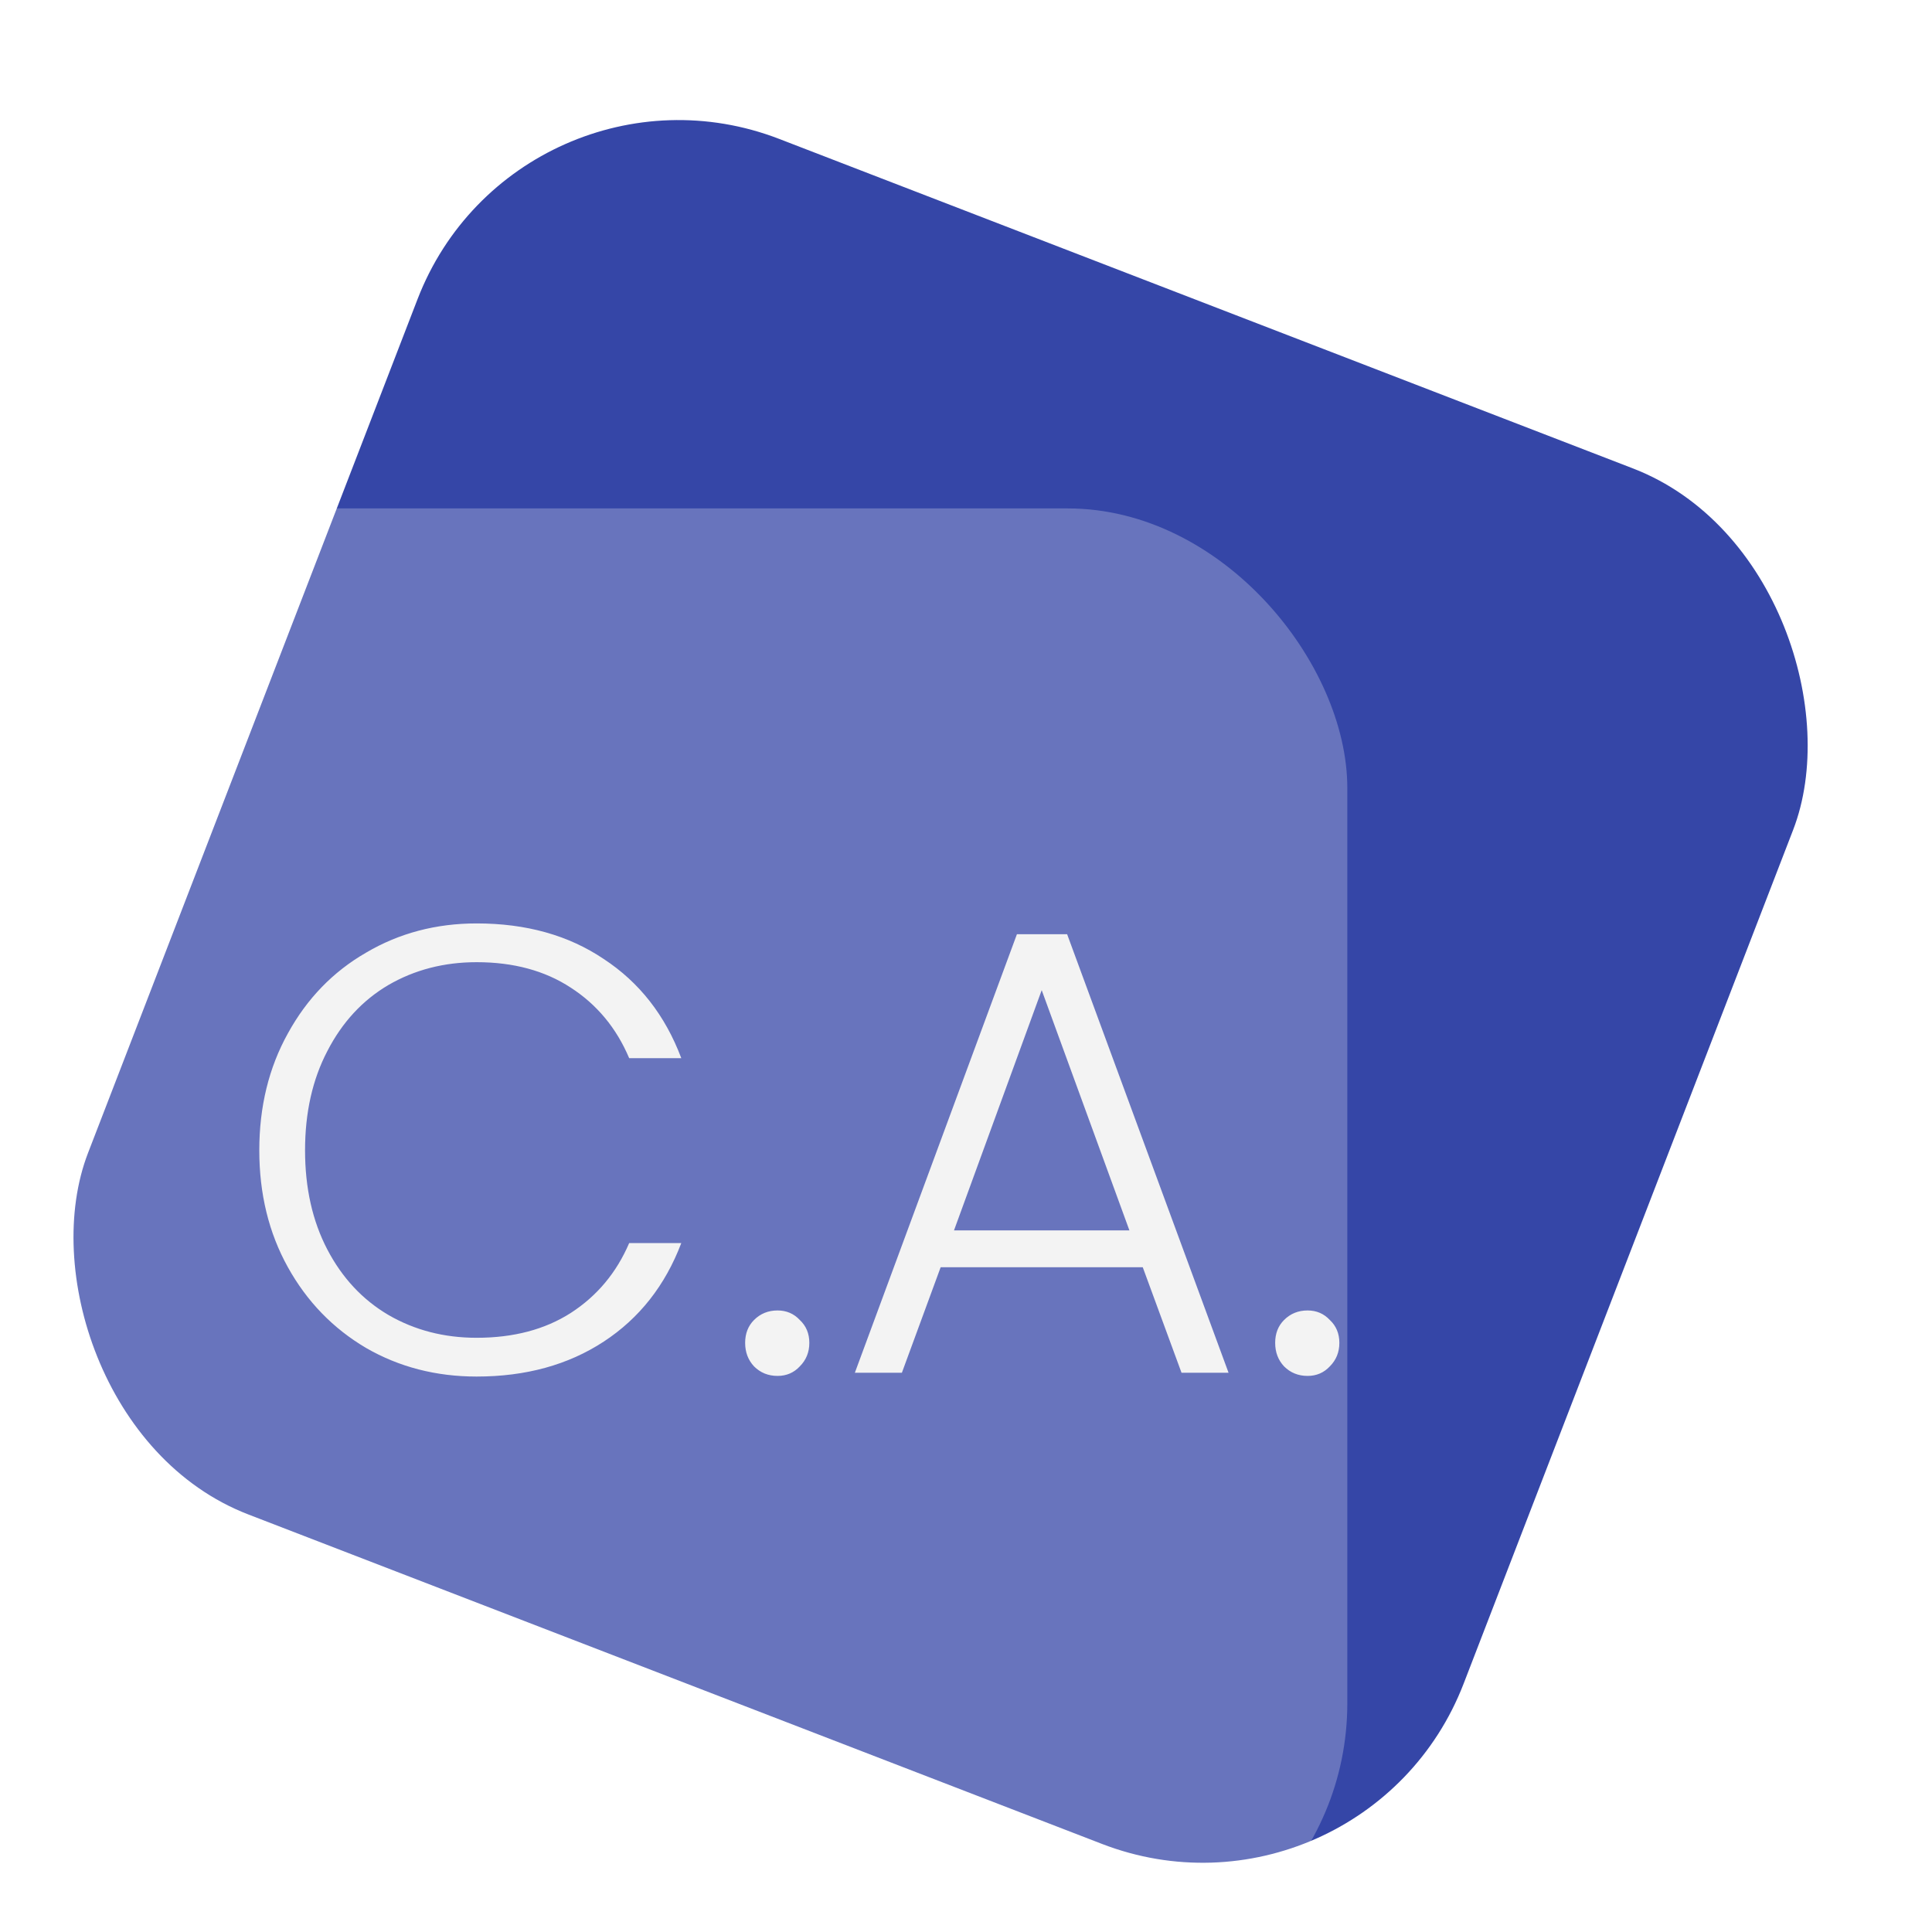 <svg width="76" height="76" viewBox="0 0 76 76" fill="none" xmlns="http://www.w3.org/2000/svg">
<g filter="url(#filter0_bi_1428_5)">
<rect x="21.387" y="0.503" width="58" height="58" rx="11" transform="rotate(21.104 21.387 0.503)" fill="#3546A7"/>
</g>
<g filter="url(#filter1_bi_1428_5)">
<rect x="1" y="15" width="58" height="58" rx="11" fill="white" fill-opacity="0.25"/>
</g>
<path d="M10.2 45.25C10.2 43.533 10.575 42 11.325 40.65C12.075 39.283 13.1 38.225 14.4 37.475C15.7 36.709 17.15 36.325 18.75 36.325C20.7 36.325 22.367 36.792 23.75 37.725C25.15 38.642 26.167 39.942 26.8 41.625H24.75C24.25 40.442 23.483 39.517 22.45 38.85C21.433 38.184 20.2 37.85 18.75 37.85C17.467 37.85 16.308 38.15 15.275 38.75C14.258 39.35 13.458 40.217 12.875 41.35C12.292 42.467 12 43.767 12 45.25C12 46.733 12.292 48.033 12.875 49.15C13.458 50.267 14.258 51.125 15.275 51.725C16.308 52.325 17.467 52.625 18.75 52.625C20.2 52.625 21.433 52.3 22.45 51.65C23.483 50.983 24.25 50.067 24.75 48.9H26.8C26.167 50.567 25.15 51.858 23.75 52.775C22.35 53.692 20.683 54.15 18.75 54.15C17.15 54.15 15.7 53.775 14.4 53.025C13.1 52.258 12.075 51.2 11.325 49.85C10.575 48.5 10.2 46.967 10.2 45.25ZM30.587 54.125C30.22 54.125 29.912 54 29.662 53.75C29.429 53.5 29.312 53.192 29.312 52.825C29.312 52.459 29.429 52.158 29.662 51.925C29.912 51.675 30.22 51.55 30.587 51.55C30.937 51.55 31.229 51.675 31.462 51.925C31.712 52.158 31.837 52.459 31.837 52.825C31.837 53.192 31.712 53.5 31.462 53.75C31.229 54 30.937 54.125 30.587 54.125ZM44.953 49.85H37.003L35.478 54H33.628L40.003 36.75H41.978L48.328 54H46.478L44.953 49.85ZM44.428 48.4L40.978 38.95L37.528 48.4H44.428ZM51.437 54.125C51.07 54.125 50.762 54 50.512 53.75C50.278 53.5 50.162 53.192 50.162 52.825C50.162 52.459 50.278 52.158 50.512 51.925C50.762 51.675 51.07 51.55 51.437 51.55C51.787 51.55 52.078 51.675 52.312 51.925C52.562 52.158 52.687 52.459 52.687 52.825C52.687 53.192 52.562 53.5 52.312 53.75C52.078 54 51.787 54.125 51.437 54.125Z" fill="#F3F3F3"/>
<defs>
<filter id="filter0_bi_1428_5" x="-23.277" y="-23.277" width="122.553" height="122.553" filterUnits="userSpaceOnUse" color-interpolation-filters="sRGB">
<feFlood flood-opacity="0" result="BackgroundImageFix"/>
<feGaussianBlur in="BackgroundImageFix" stdDeviation="13.5"/>
<feComposite in2="SourceAlpha" operator="in" result="effect1_backgroundBlur_1428_5"/>
<feBlend mode="normal" in="SourceGraphic" in2="effect1_backgroundBlur_1428_5" result="shape"/>
<feColorMatrix in="SourceAlpha" type="matrix" values="0 0 0 0 0 0 0 0 0 0 0 0 0 0 0 0 0 0 127 0" result="hardAlpha"/>
<feOffset dx="-1" dy="1"/>
<feGaussianBlur stdDeviation="1"/>
<feComposite in2="hardAlpha" operator="arithmetic" k2="-1" k3="1"/>
<feColorMatrix type="matrix" values="0 0 0 0 0.082 0 0 0 0 0.082 0 0 0 0 0.082 0 0 0 0.59 0"/>
<feBlend mode="normal" in2="shape" result="effect2_innerShadow_1428_5"/>
</filter>
<filter id="filter1_bi_1428_5" x="-5" y="13" width="66" height="65" filterUnits="userSpaceOnUse" color-interpolation-filters="sRGB">
<feFlood flood-opacity="0" result="BackgroundImageFix"/>
<feGaussianBlur in="BackgroundImageFix" stdDeviation="1"/>
<feComposite in2="SourceAlpha" operator="in" result="effect1_backgroundBlur_1428_5"/>
<feBlend mode="normal" in="SourceGraphic" in2="effect1_backgroundBlur_1428_5" result="shape"/>
<feColorMatrix in="SourceAlpha" type="matrix" values="0 0 0 0 0 0 0 0 0 0 0 0 0 0 0 0 0 0 127 0" result="hardAlpha"/>
<feMorphology radius="1" operator="dilate" in="SourceAlpha" result="effect2_innerShadow_1428_5"/>
<feOffset dx="-6" dy="5"/>
<feGaussianBlur stdDeviation="4.5"/>
<feComposite in2="hardAlpha" operator="arithmetic" k2="-1" k3="1"/>
<feColorMatrix type="matrix" values="0 0 0 0 0.208 0 0 0 0 0.275 0 0 0 0 0.655 0 0 0 1 0"/>
<feBlend mode="normal" in2="shape" result="effect2_innerShadow_1428_5"/>
</filter>
</defs>
</svg>

